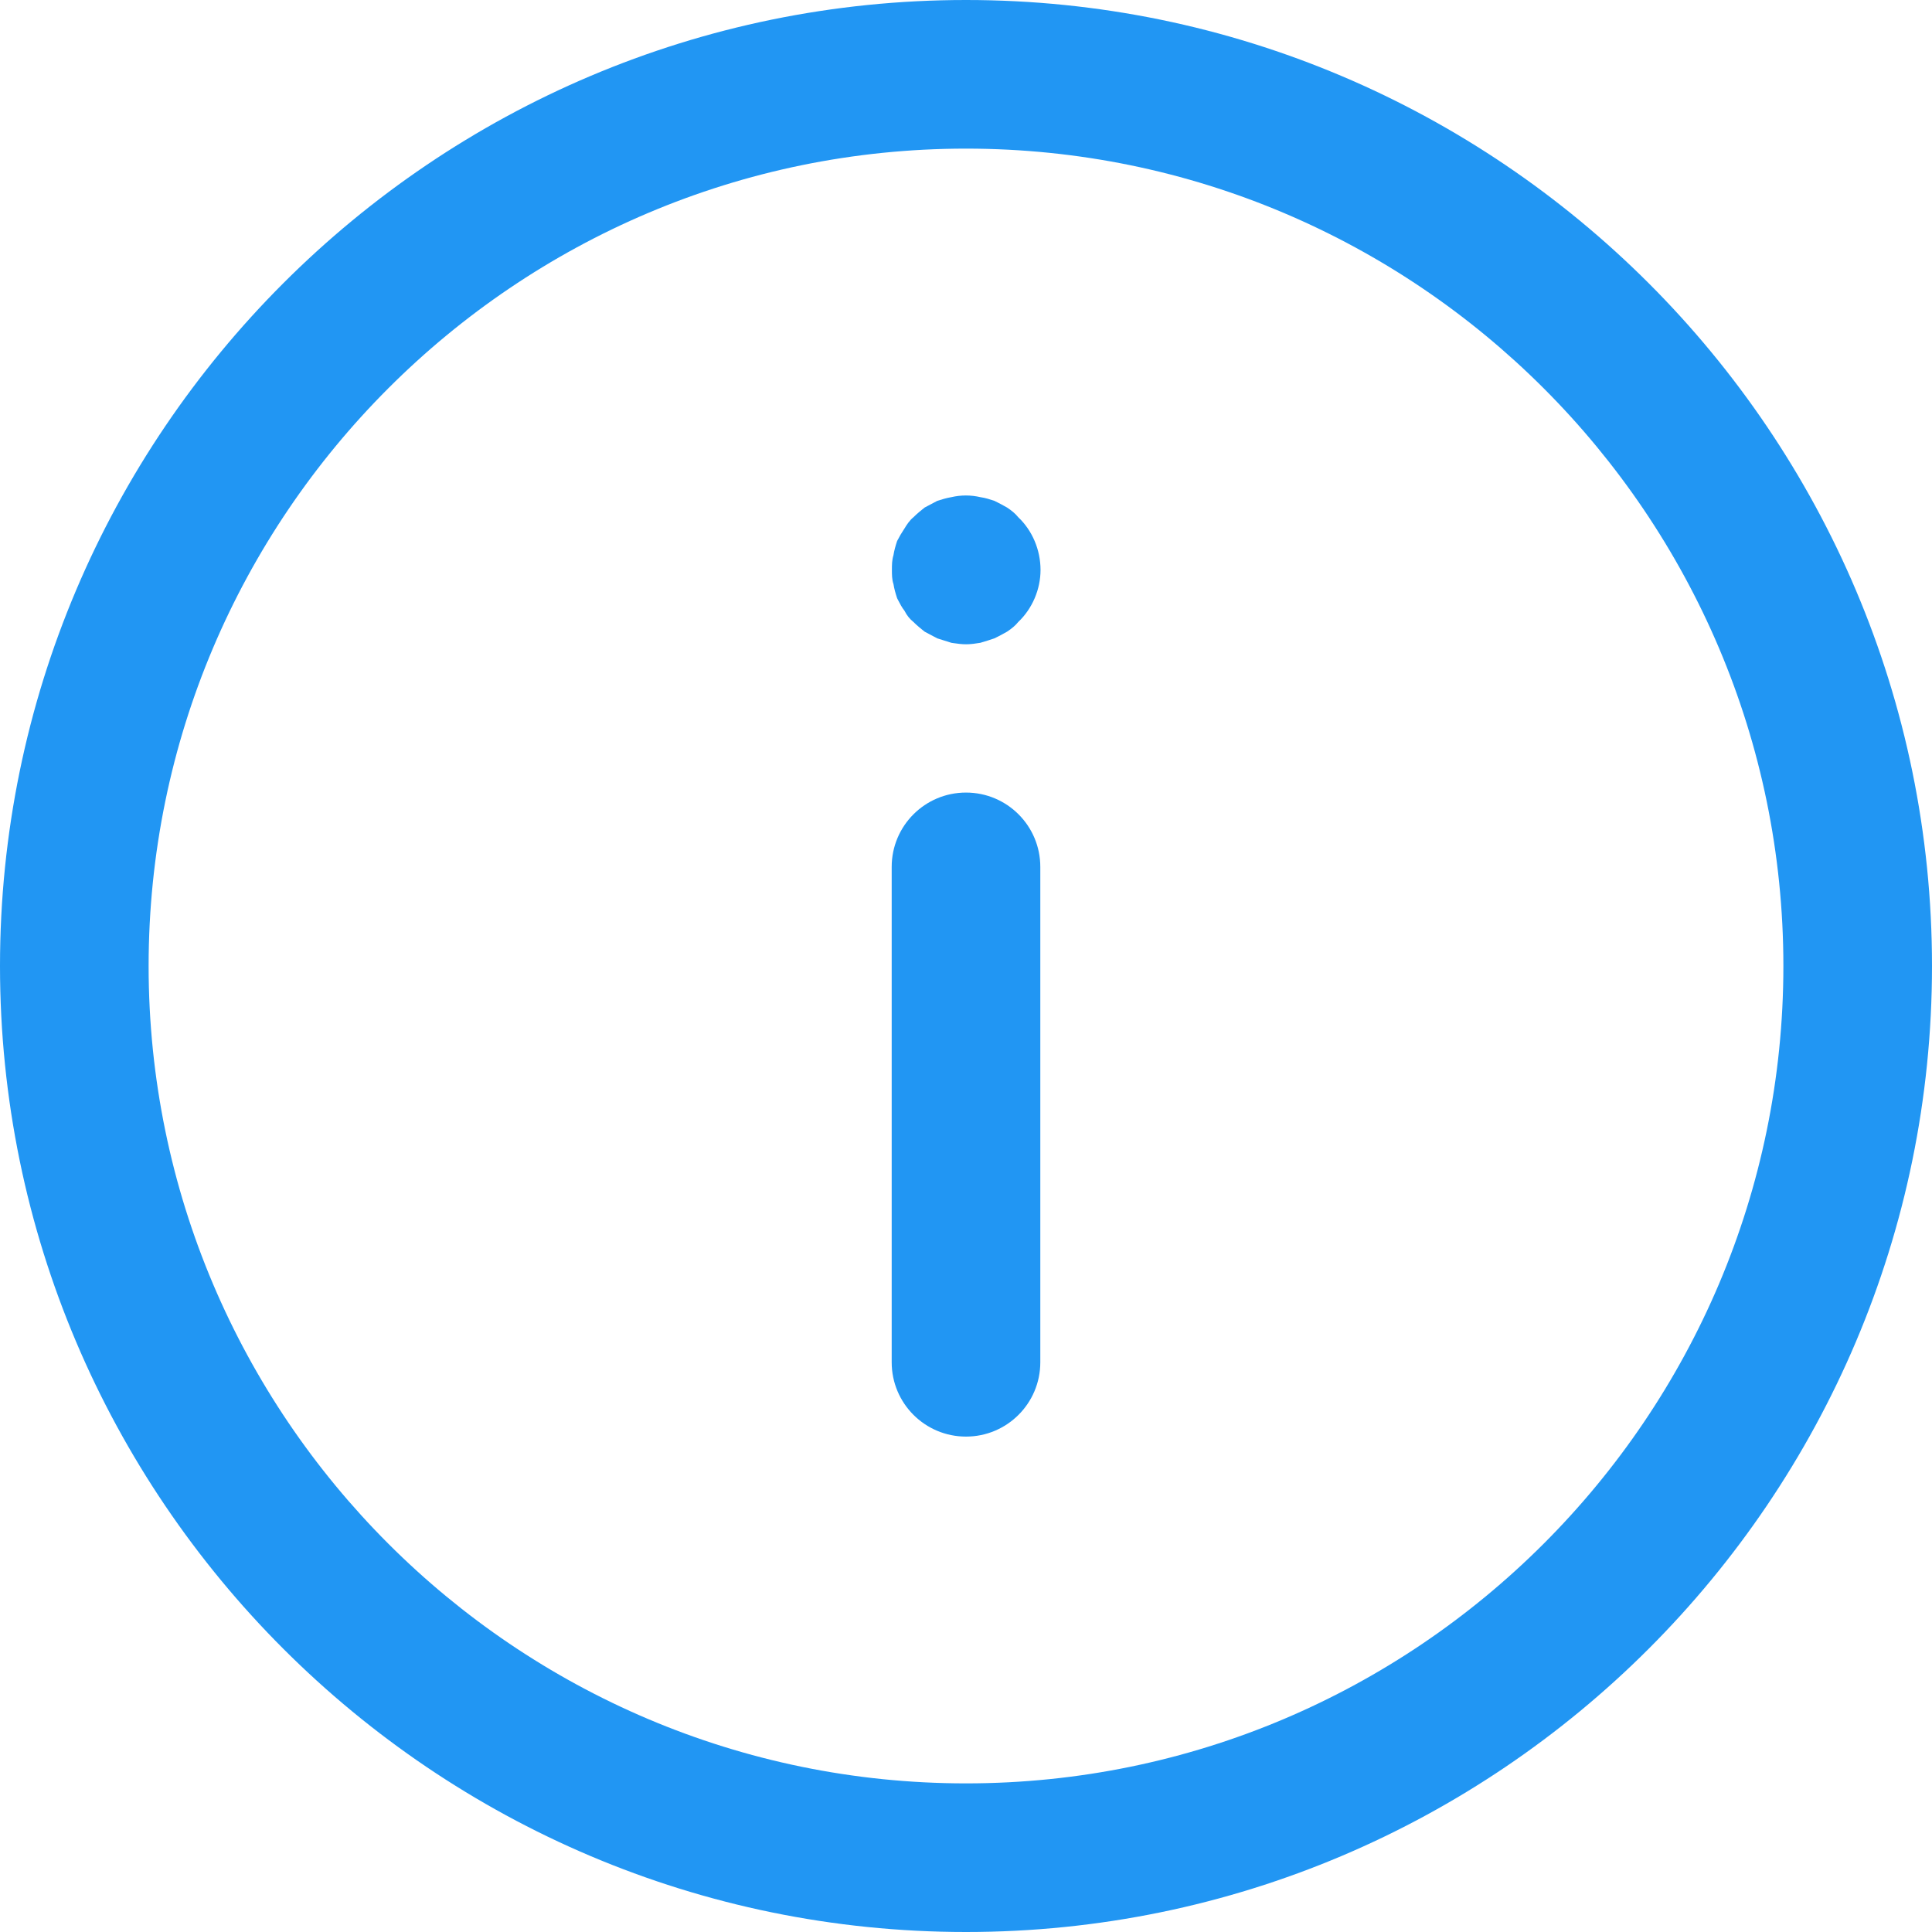 <svg width="52" height="52" viewBox="0 0 52 52" fill="none" xmlns="http://www.w3.org/2000/svg">
<path fill-rule="evenodd" clip-rule="evenodd" d="M4 26C4 13.87 13.87 4 26 4C38.13 4 48 13.87 48 26C48 38.13 38.13 48 26 48C13.87 48 4 38.13 4 26ZM0 26C0 40.336 11.664 52 26 52C40.336 52 52 40.336 52 26C52 11.664 40.336 0 26 0C11.664 0 0 11.664 0 26ZM26.006 17.341C25.882 17.341 25.773 17.325 25.652 17.308L25.606 17.301C25.546 17.281 25.481 17.261 25.416 17.241C25.351 17.221 25.286 17.201 25.226 17.181C25.166 17.151 25.111 17.121 25.056 17.091L25.056 17.091L25.056 17.091C25.001 17.061 24.946 17.031 24.886 17.001L24.886 17.001C24.786 16.921 24.686 16.841 24.586 16.741C24.486 16.661 24.406 16.561 24.346 16.441C24.275 16.352 24.221 16.247 24.166 16.141L24.146 16.101C24.106 15.981 24.066 15.841 24.048 15.721C24.006 15.601 24.006 15.461 24.006 15.341C24.006 15.201 24.006 15.081 24.048 14.941C24.066 14.821 24.106 14.681 24.146 14.561C24.208 14.441 24.266 14.341 24.346 14.221C24.406 14.121 24.486 14.001 24.586 13.921C24.686 13.821 24.786 13.741 24.886 13.661L24.886 13.661C24.946 13.631 25.001 13.601 25.056 13.571L25.056 13.571C25.111 13.541 25.166 13.511 25.226 13.481C25.346 13.441 25.486 13.401 25.606 13.381C25.866 13.321 26.128 13.321 26.386 13.381C26.526 13.401 26.646 13.441 26.766 13.481L26.766 13.481C26.886 13.541 27.006 13.601 27.106 13.661C27.226 13.741 27.326 13.821 27.406 13.921C27.786 14.281 28.006 14.801 28.006 15.341C28.006 15.861 27.786 16.381 27.406 16.741C27.326 16.841 27.226 16.921 27.106 17.001C27.006 17.061 26.886 17.121 26.766 17.181L26.766 17.181C26.646 17.221 26.526 17.261 26.386 17.301C26.266 17.321 26.128 17.341 26.006 17.341ZM26 38.666C24.894 38.666 24 37.77 24 36.666V23.332C24 22.228 24.894 21.332 26 21.332C27.106 21.332 28 22.228 28 23.332V36.666C28 37.77 27.106 38.666 26 38.666Z" fill="#2196F3"/>
</svg>
